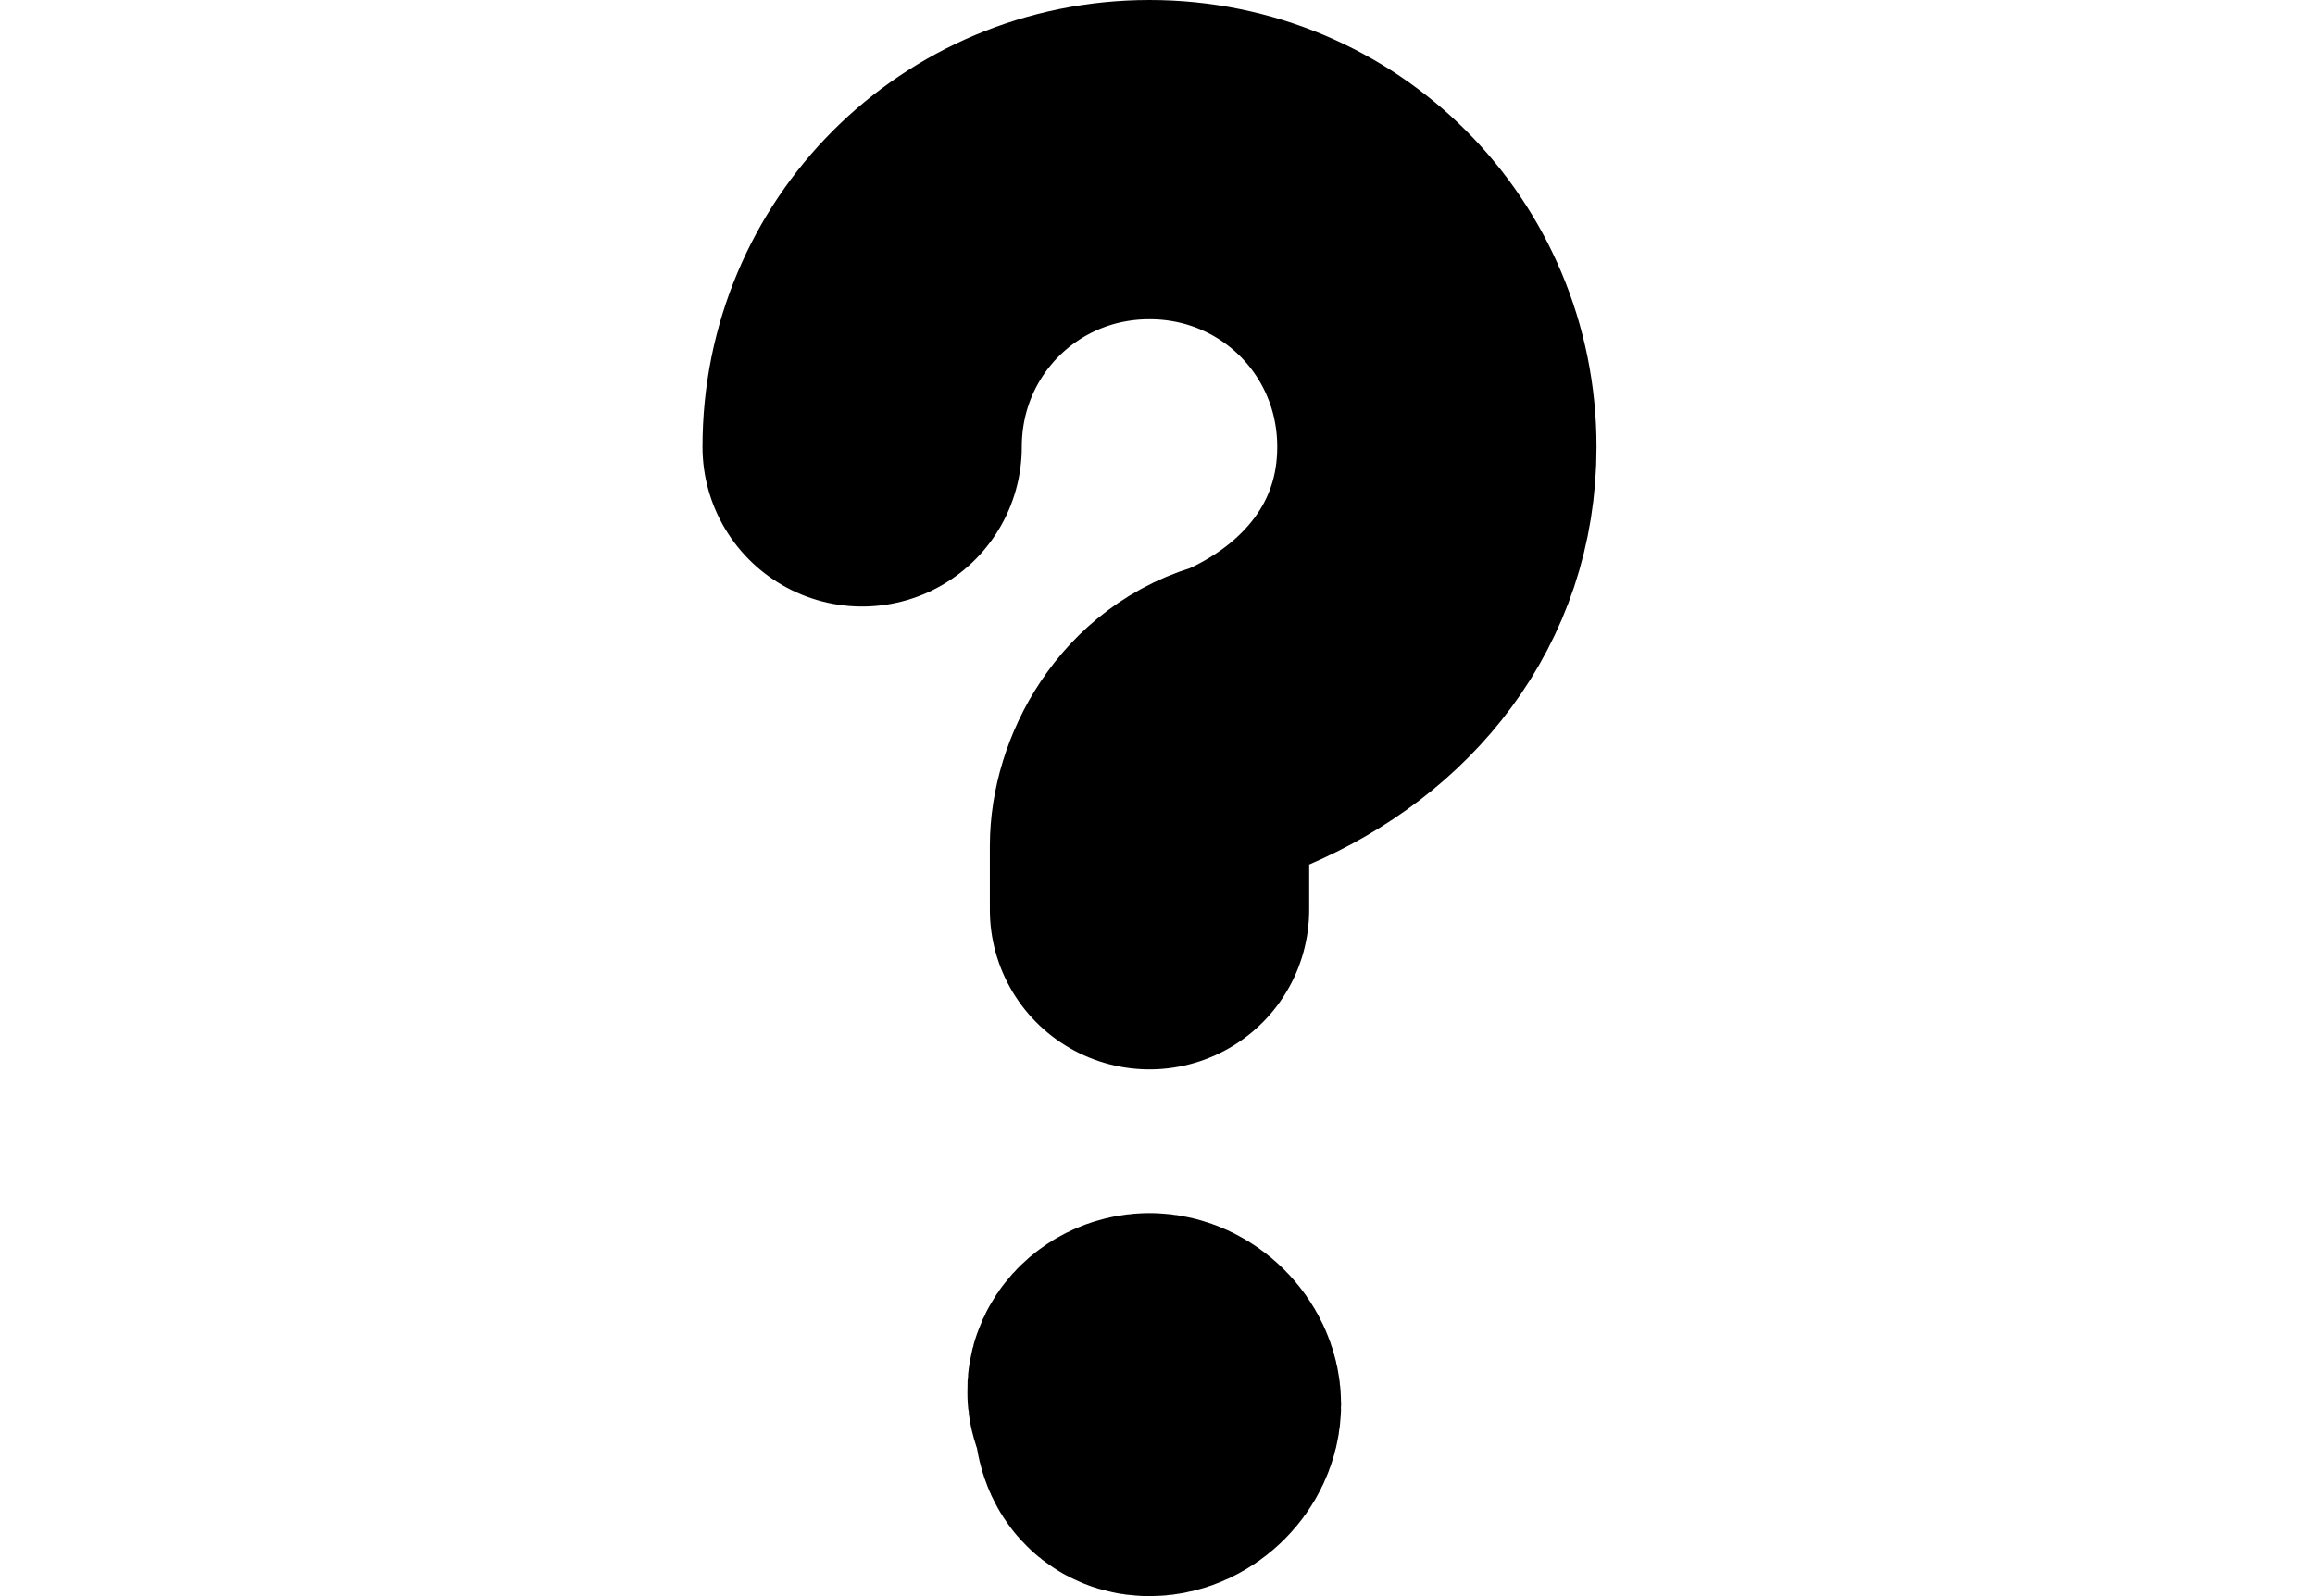 <?xml version="1.0" encoding="utf-8"?>
<!-- Generator: Adobe Illustrator 25.2.3, SVG Export Plug-In . SVG Version: 6.00 Build 0)  -->
<svg version="1.1" id="Hint_2_1_" xmlns="http://www.w3.org/2000/svg" xmlns:xlink="http://www.w3.org/1999/xlink" x="0px" y="0px"
	 viewBox="0 0 14.5 10" style="enable-background:new 0 0 14.5 10;" xml:space="preserve">
<style type="text/css">
	.st0{fill:none;stroke:currentColor;stroke-width:2;stroke-linecap:round;stroke-linejoin:round;}
</style>
<g id="Hint_2">
	<path id="Shape_895_1_" class="st0" d="M7.2,8.6c0.1,0,0.2,0.1,0.2,0.2C7.4,8.9,7.3,9,7.2,9C7.1,9,7.1,8.9,7.1,8.8l0,0
		C7,8.7,7.1,8.6,7.2,8.6"/>
	<path id="Shape_896_1_" class="st0" d="M5.4,2.8c0-1,0.8-1.8,1.8-1.8s1.8,0.8,1.8,1.8c0,0.8-0.5,1.4-1.2,1.7C7.4,4.6,7.2,5,7.2,5.3
		v0.4"/>
</g>
</svg>
